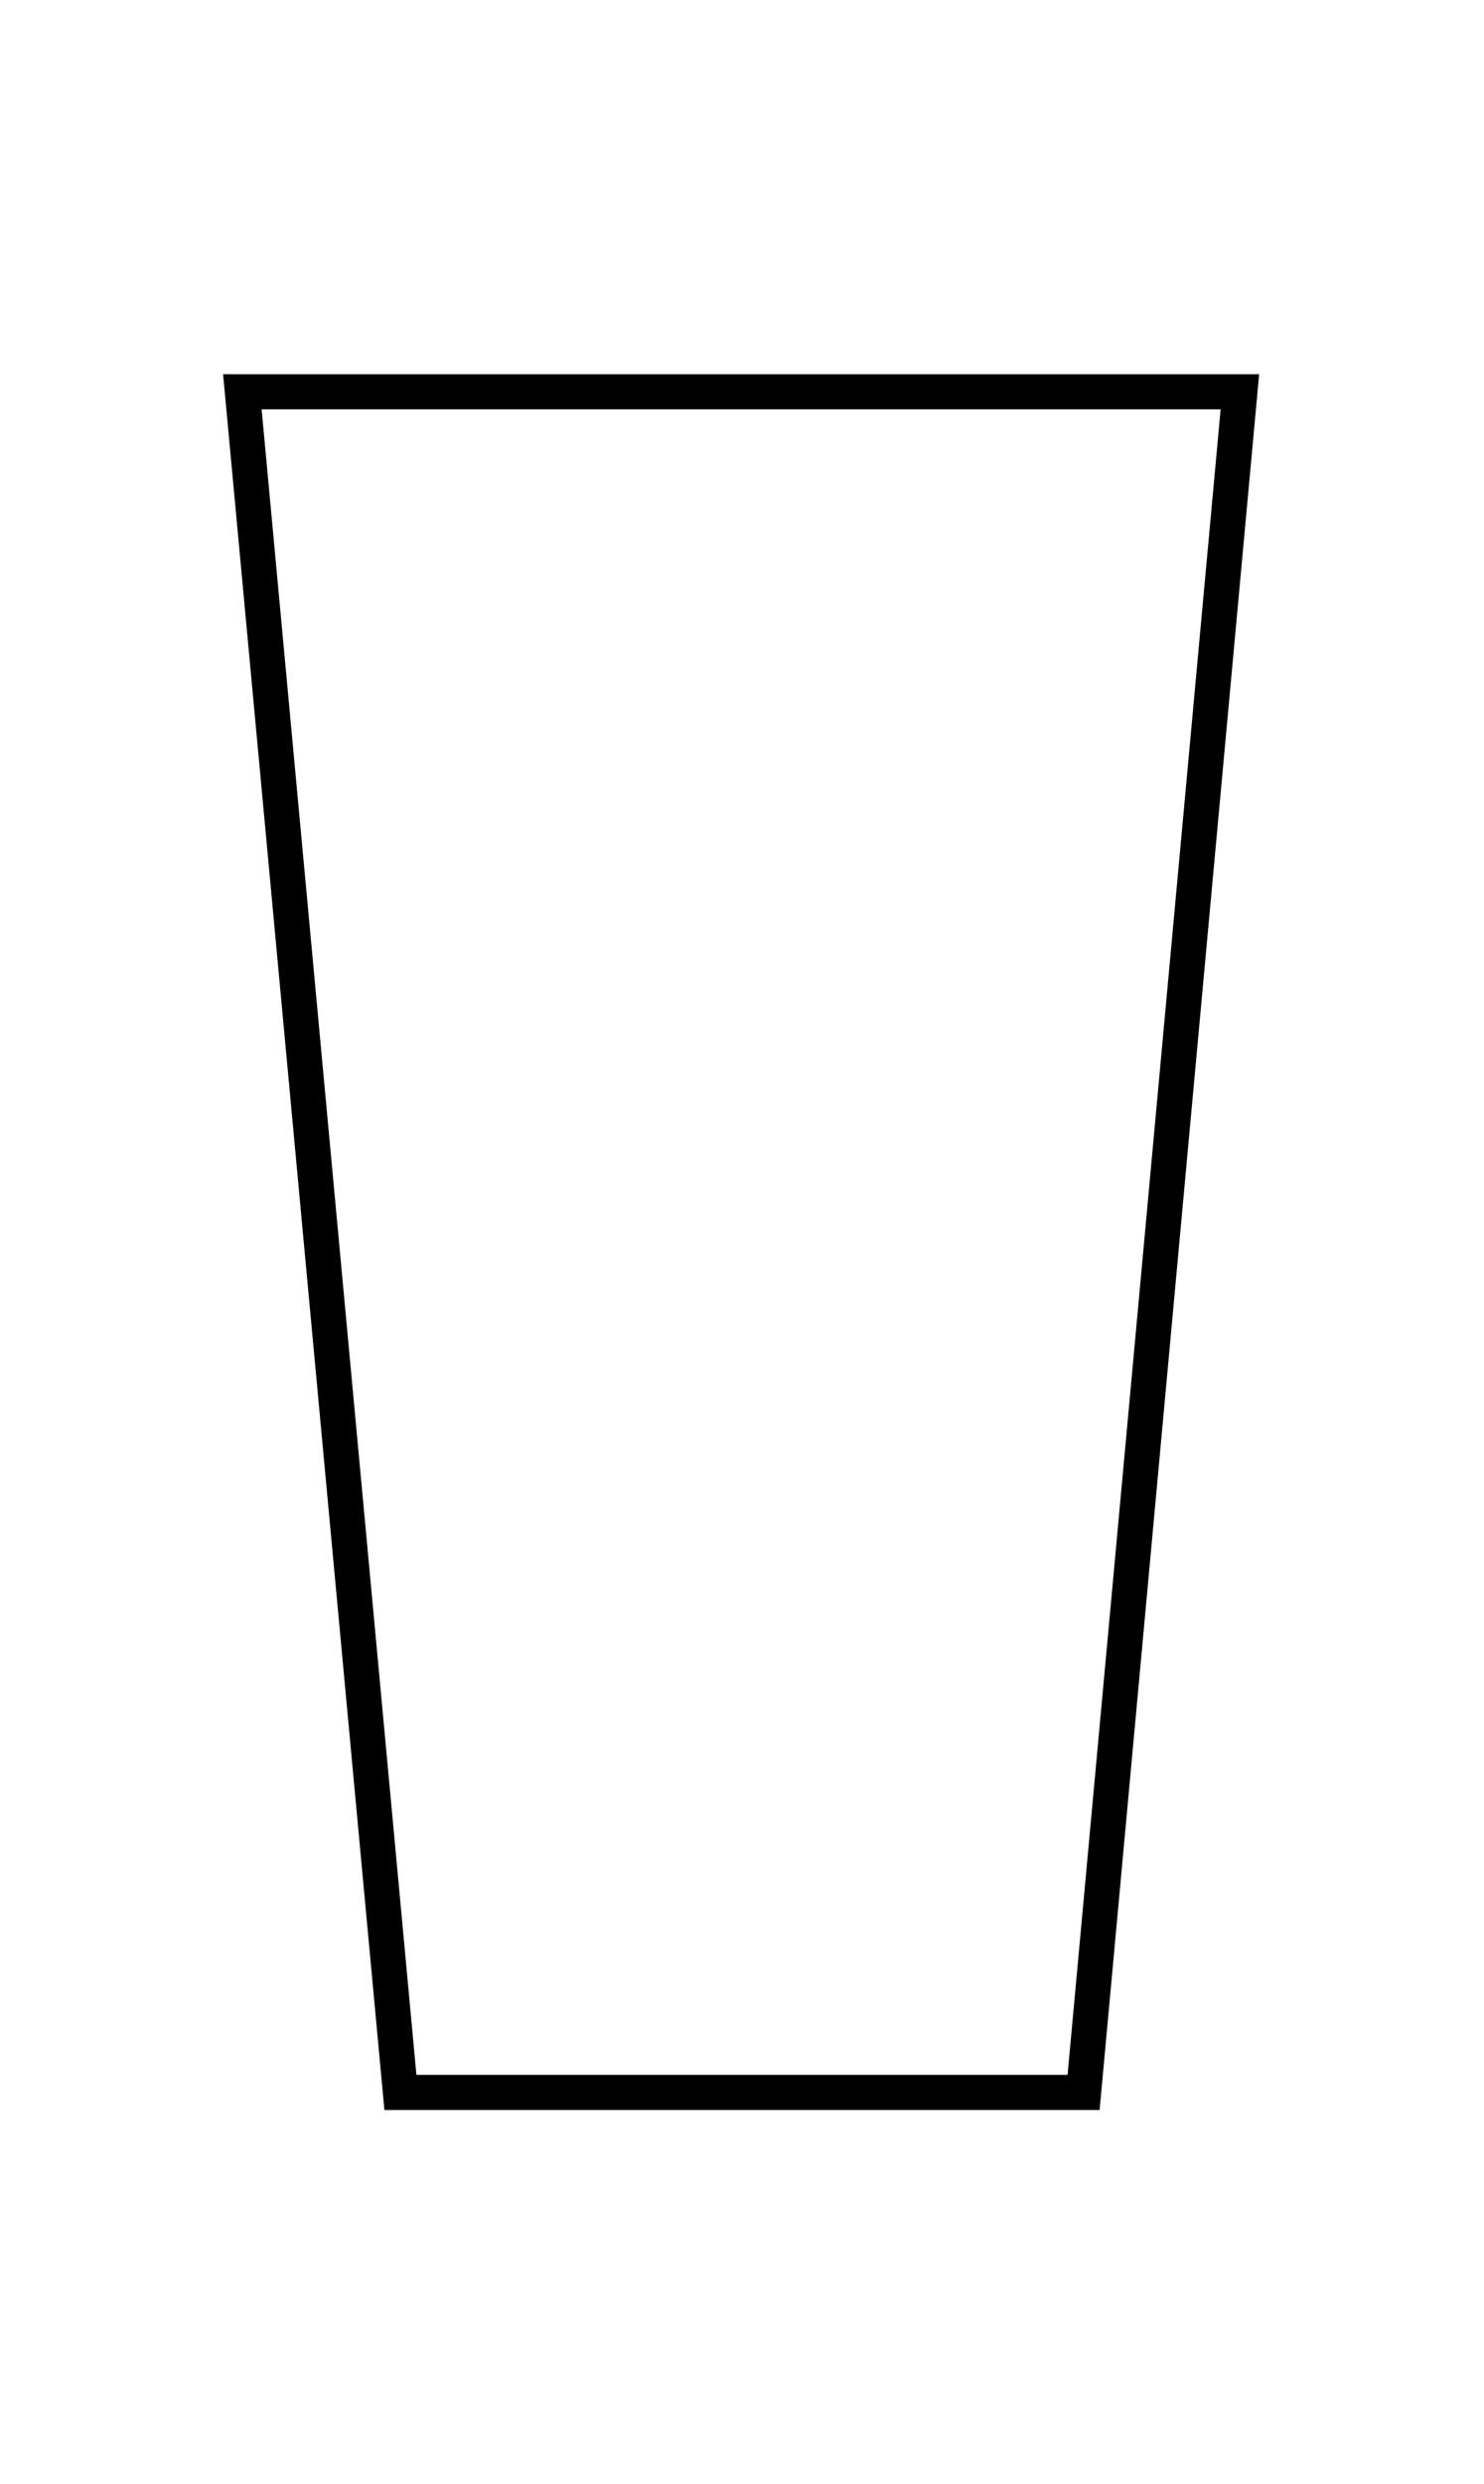 <?xml version="1.0" encoding="utf-8"?>
<!-- Generator: Adobe Illustrator 18.1.1, SVG Export Plug-In . SVG Version: 6.00 Build 0)  -->
<!DOCTYPE svg PUBLIC "-//W3C//DTD SVG 1.1//EN" "http://www.w3.org/Graphics/SVG/1.1/DTD/svg11.dtd">
<svg version="1.1" id="Layer_1" xmlns="http://www.w3.org/2000/svg" xmlns:xlink="http://www.w3.org/1999/xlink" x="0px" y="0px"
	 viewBox="0 0 84.5 141.4" enable-background="new 0 0 84.5 141.4" xml:space="preserve">
<polygon fill="none" stroke="#000000" stroke-width="2" stroke-miterlimit="10" points="42.3,22.3 42.2,22.3 13.8,22.3 22.8,119.1 
	42.2,119.1 42.3,119.1 61.7,119.1 70.6,22.3 "/>
</svg>
